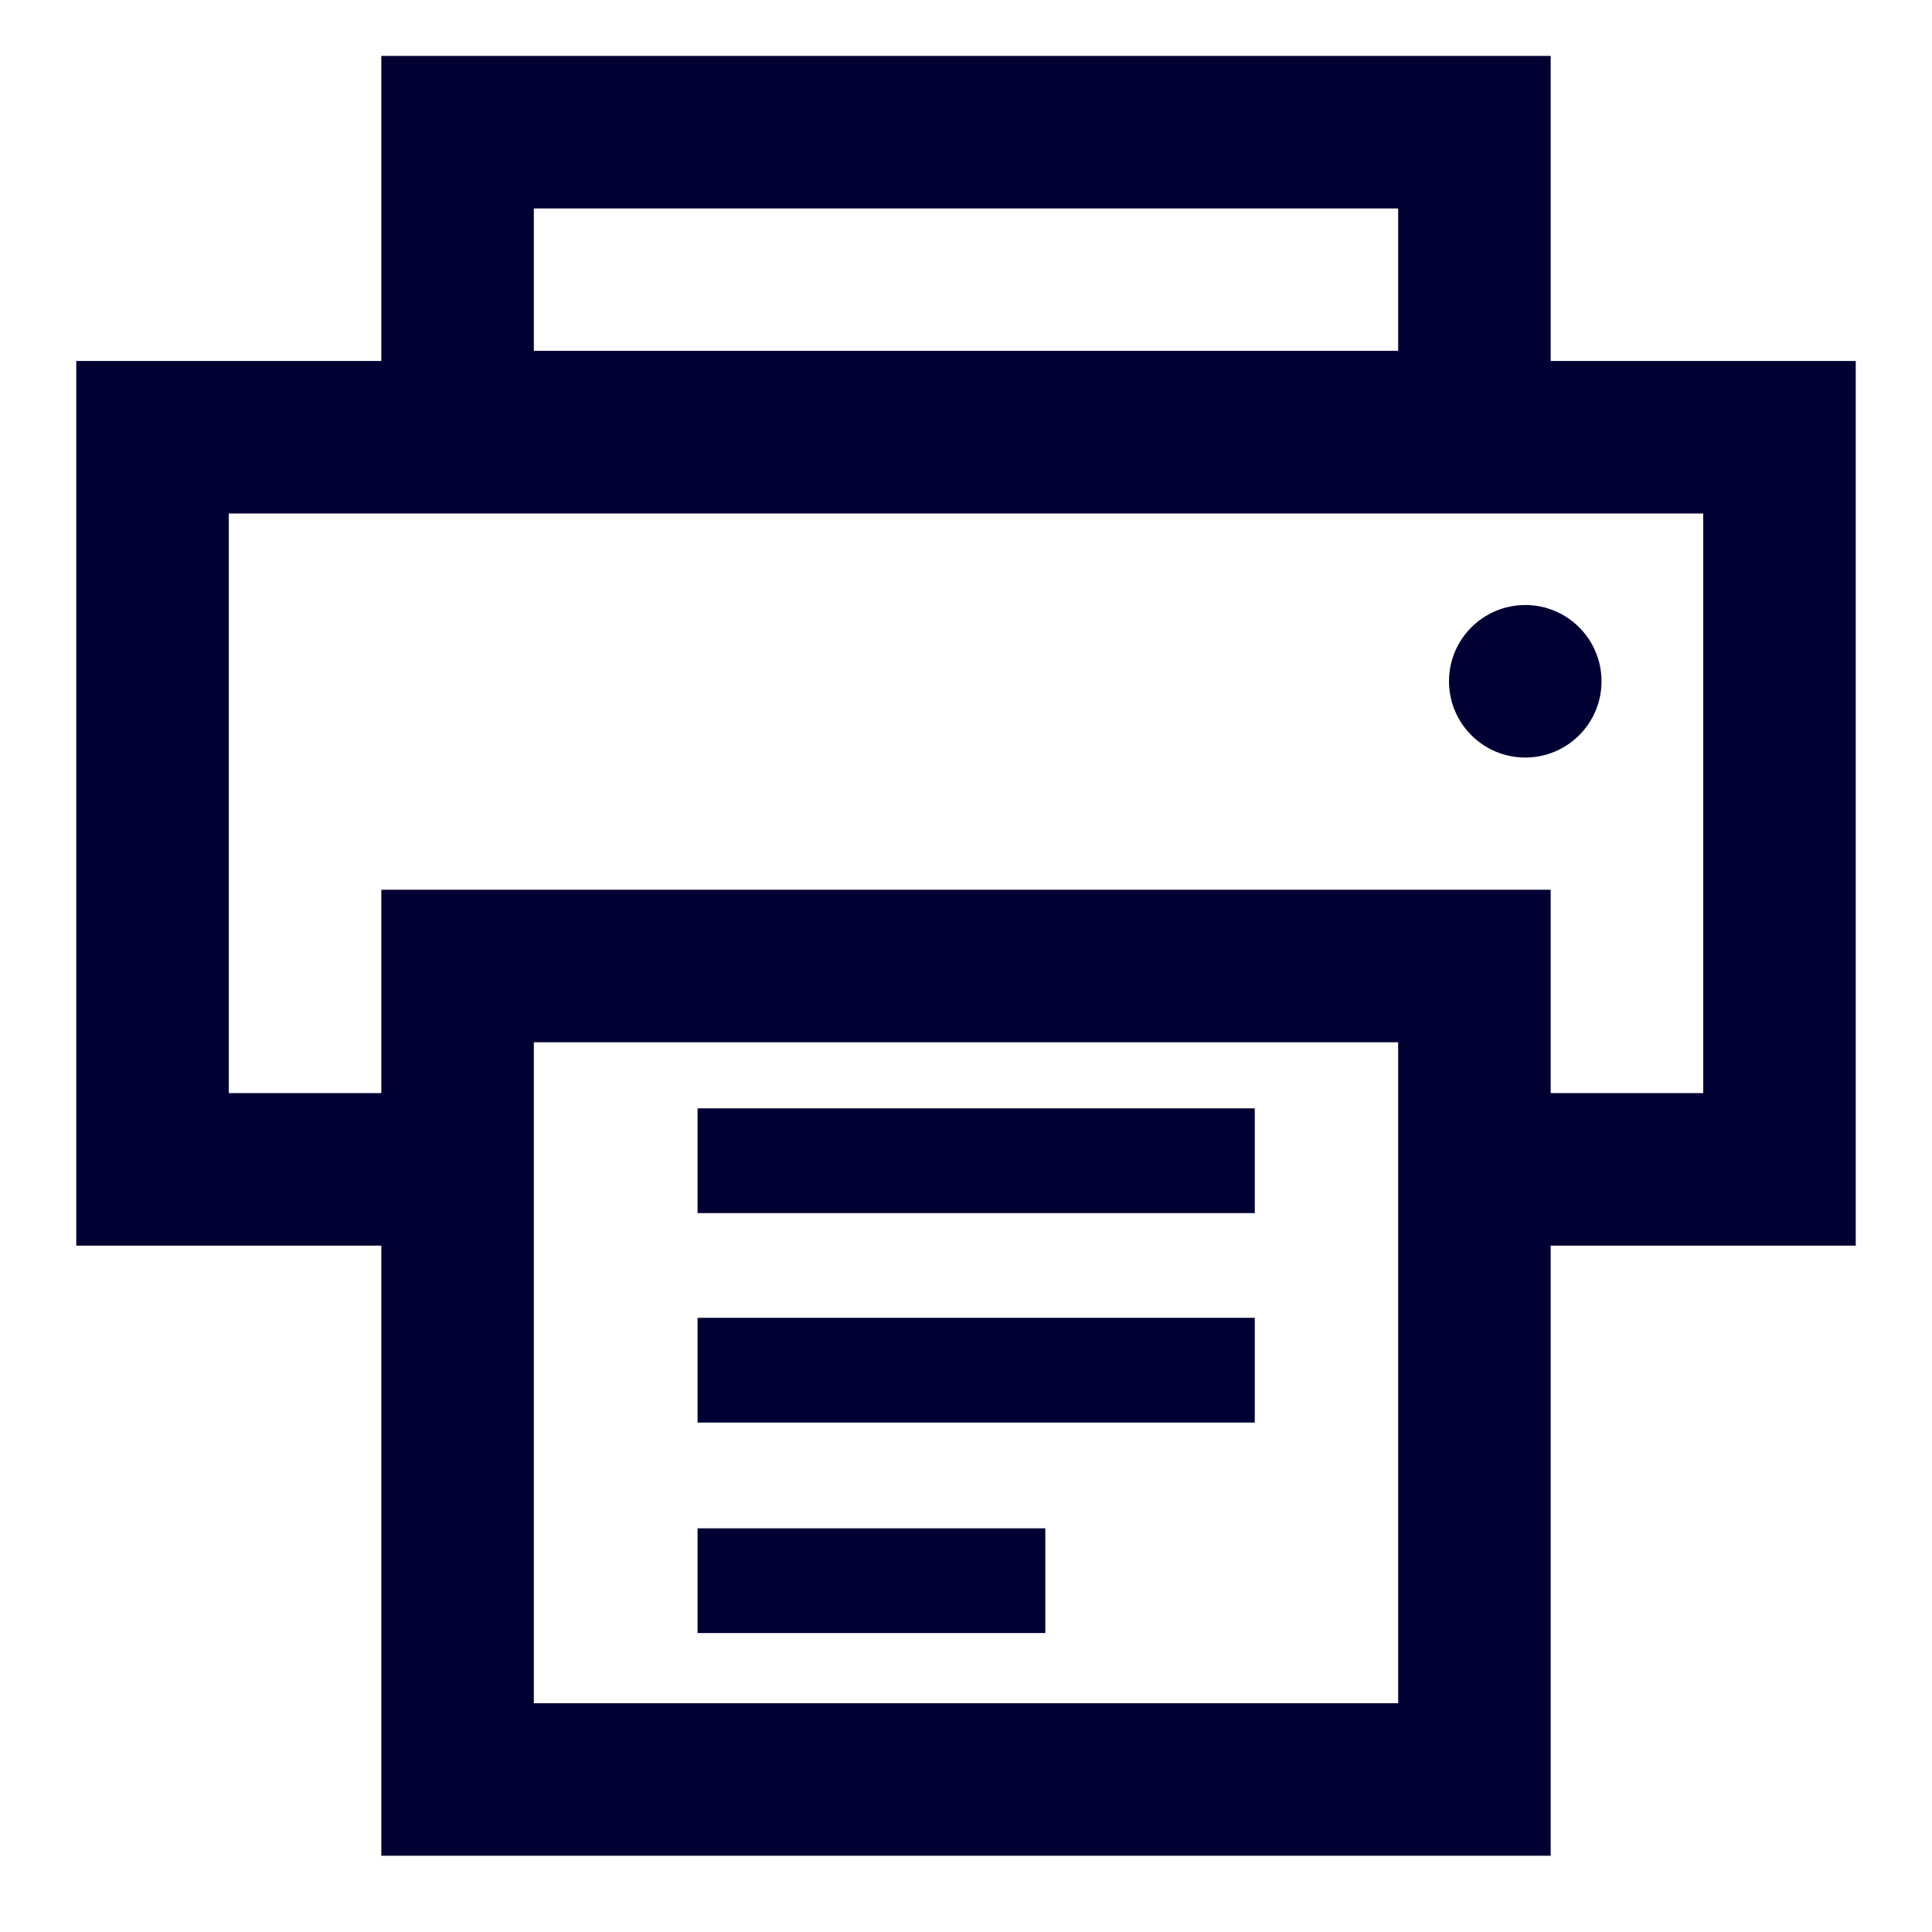 <svg xmlns="http://www.w3.org/2000/svg" viewBox="0 0 19 19"><style>*{fill:#003;}</style><path d="M15.25 3.55v-3H3.75v3h-3v8.7h3v6h11.5v-6h3v-8.7Zm-1.5-1.5v1.4h-8.5v-1.4Zm-10 6.7v2h-1.5v-5.7h14.5v5.7h-1.5v-2Zm1.5 8v-6.5h8.5v6.5Z"/><circle cx="15" cy="6.7" r=".75"/><rect width="5.48" height="1.03" x="6.86" y="10.9"/><rect width="5.48" height="1.03" x="6.86" y="12.96"/><rect width="3.42" height="1.03" x="6.86" y="15.03"/></svg>